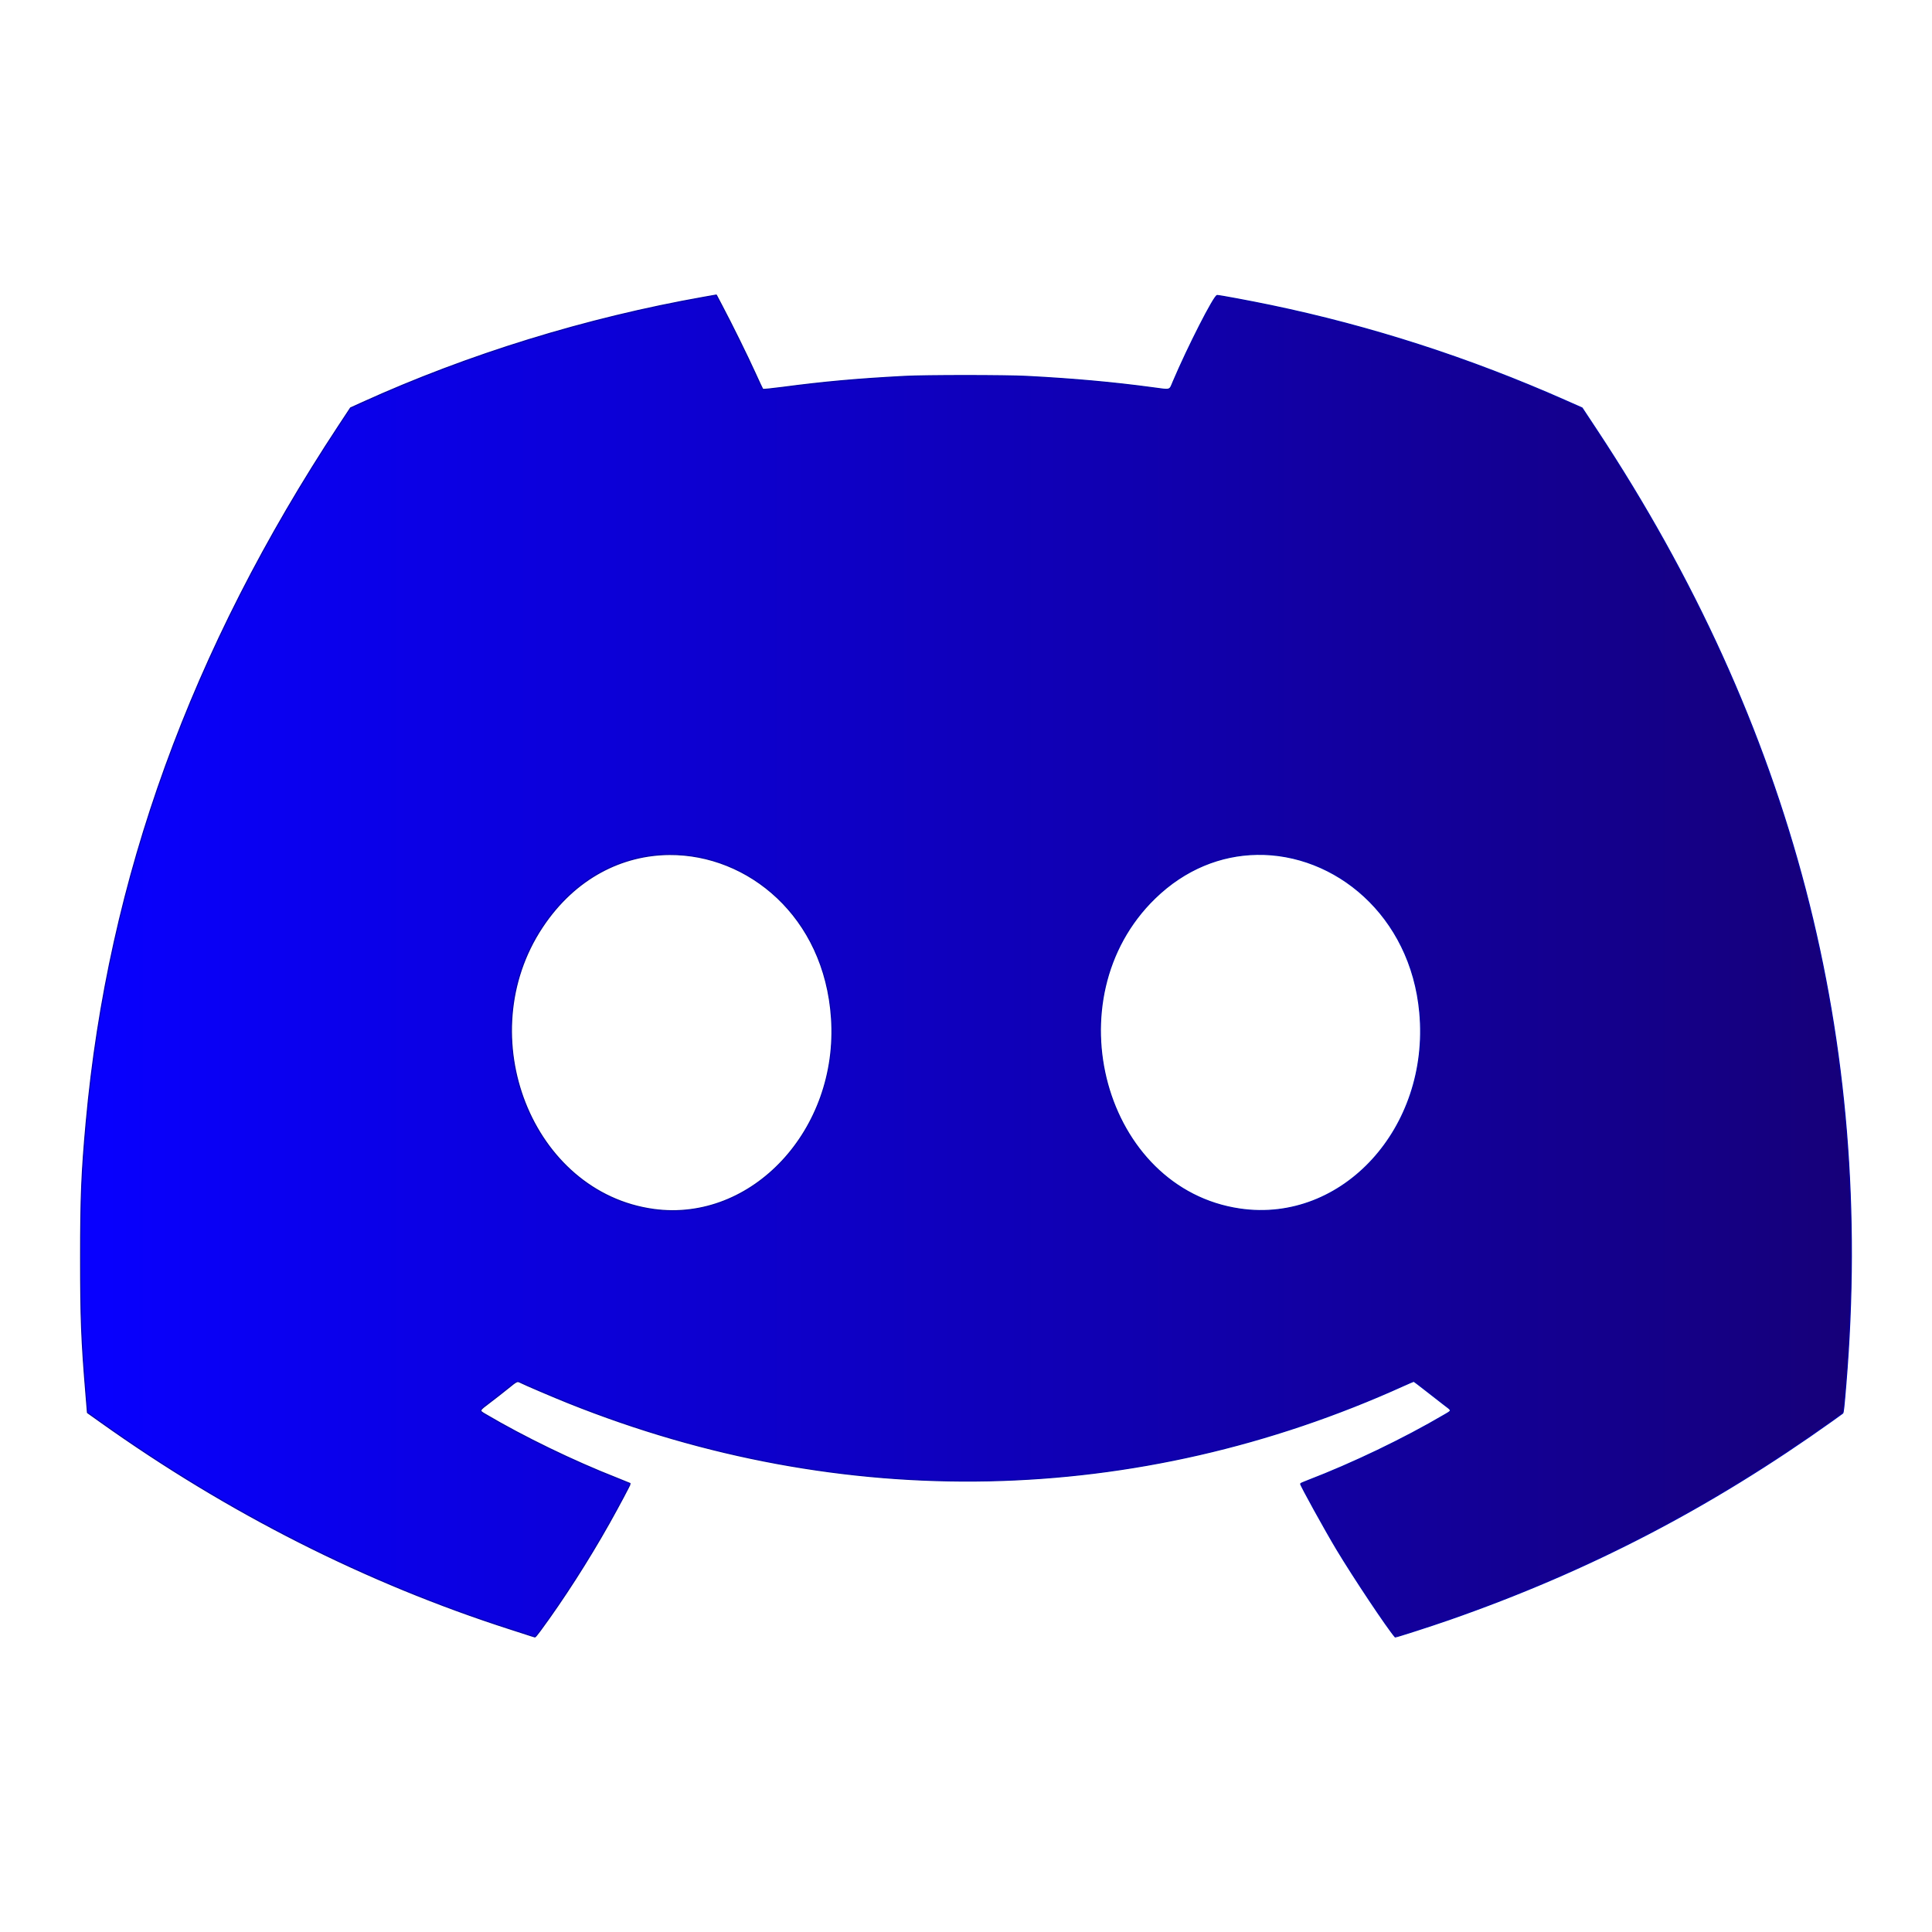 <?xml version="1.0" encoding="UTF-8" standalone="no"?>
<!-- Created with Inkscape (http://www.inkscape.org/) -->

<svg
   width="512"
   height="512"
   viewBox="0 0 135.467 135.467"
   version="1.1"
   id="svg1"
   inkscape:export-filename="codebg.png"
   inkscape:export-xdpi="96"
   inkscape:export-ydpi="96"
   xml:space="preserve"
   inkscape:version="1.4 (e7c3feb100, 2024-10-09)"
   sodipodi:docname="discord.svg"
   xmlns:inkscape="http://www.inkscape.org/namespaces/inkscape"
   xmlns:sodipodi="http://sodipodi.sourceforge.net/DTD/sodipodi-0.dtd"
   xmlns:xlink="http://www.w3.org/1999/xlink"
   xmlns="http://www.w3.org/2000/svg"
   xmlns:svg="http://www.w3.org/2000/svg"><sodipodi:namedview
     id="namedview1"
     pagecolor="#505050"
     bordercolor="#ffffff"
     borderopacity="1"
     inkscape:showpageshadow="0"
     inkscape:pageopacity="0"
     inkscape:pagecheckerboard="1"
     inkscape:deskcolor="#505050"
     inkscape:document-units="px"
     inkscape:zoom="0.56630543"
     inkscape:cx="656.00642"
     inkscape:cy="248.09933"
     inkscape:window-width="1920"
     inkscape:window-height="1080"
     inkscape:window-x="0"
     inkscape:window-y="0"
     inkscape:window-maximized="1"
     inkscape:current-layer="layer1" /><defs
     id="defs1"><linearGradient
       id="linearGradient112"
       inkscape:collect="always"><stop
         style="stop-color:#0800ff;stop-opacity:1;"
         offset="0"
         id="stop112" /><stop
         style="stop-color:#160079;stop-opacity:1;"
         offset="1"
         id="stop113" /></linearGradient><inkscape:path-effect
       effect="fill_between_many"
       method="originald"
       linkedpaths="#path108,0,1"
       id="path-effect109"
       is_visible="true"
       lpeversion="0"
       join="true"
       close="true"
       autoreverse="true" /><linearGradient
       inkscape:collect="always"
       xlink:href="#linearGradient112"
       id="linearGradient113"
       x1="-98.441"
       y1="131.956"
       x2="578.068"
       y2="131.956"
       gradientUnits="userSpaceOnUse"
       gradientTransform="matrix(0.184,0,0,0.184,23.693,43.501)" /></defs><g
     inkscape:label="Layer 1"
     inkscape:groupmode="layer"
     id="layer1"><path
       d="m 50.228,20.686 -0.887,0.157 c -8.238,1.458 -16.489,4.003 -23.944,7.387 l -0.819,0.372 -0.82,1.244 C 13.403,45.553 7.6,61.55 6.043,78.683 c -0.321,3.527 -0.391,5.247 -0.391,9.523 -9.3e-5,4.229 0.061,5.799 0.372,9.541 l 0.108,1.305 0.902,0.643 c 8.99,6.406 18.651,11.29 28.743,14.531 0.722,0.232 1.399,0.451 1.506,0.487 0.107,0.036 0.211,0.067 0.23,0.069 0.02,0.003 0.185,-0.198 0.368,-0.446 v -9e-5 c 1.596,-2.163 3.364,-4.916 4.828,-7.519 0.66,-1.174 1.511,-2.773 1.487,-2.796 -0.009,-0.009 -0.431,-0.179 -0.938,-0.378 -3.056,-1.198 -6.514,-2.875 -9.212,-4.466 -0.472,-0.278 -0.48,-0.253 0.282,-0.828 0.369,-0.279 0.944,-0.728 1.278,-0.999 0.665,-0.539 0.654,-0.534 0.913,-0.402 0.316,0.161 2.332,1.021 3.339,1.424 19.23,7.7 39.832,7.271 58.572,-1.22 0.36,-0.163 0.673,-0.296 0.697,-0.296 0.024,0 0.396,0.281 0.828,0.623 0.432,0.343 1.009,0.792 1.283,0.999 0.602,0.453 0.599,0.405 0.049,0.729 -2.858,1.68 -6.448,3.404 -9.621,4.621 -0.261,0.1 -0.474,0.194 -0.474,0.209 0,0.119 1.73,3.252 2.541,4.603 1.176,1.957 3.551,5.519 4.095,6.14 0.024,0.027 2.505,-0.771 3.777,-1.215 9.77,-3.407 18.29,-7.83 26.879,-13.955 0.374,-0.267 0.699,-0.502 0.722,-0.522 0.048,-0.043 0.089,-0.411 0.224,-2.052 1.993,-24.09 -3.764,-46.132 -17.467,-66.872 l -1.03,-1.559 -1.162,-0.514 c -6.733,-2.981 -13.617,-5.204 -20.67,-6.674 -1.427,-0.297 -3.588,-0.7 -3.755,-0.7 -0.211,4.39e-4 -2.042,3.587 -3.085,6.042 -0.274,0.645 -0.13,0.603 -1.453,0.425 -2.759,-0.372 -5.538,-0.622 -8.785,-0.792 -1.541,-0.081 -7.114,-0.081 -8.625,-1.85e-4 -3.326,0.177 -5.631,0.385 -8.543,0.77 -0.759,0.1 -1.345,0.157 -1.369,0.133 -0.023,-0.023 -0.263,-0.535 -0.535,-1.136 -0.523,-1.157 -1.655,-3.454 -2.324,-4.716 z m 37.886,39.22 c 5.484,-0.099 10.817,4.257 11.438,11.099 0.735,8.093 -5.41,14.81 -12.598,13.77 -9.557,-1.383 -13.225,-14.739 -5.983,-21.788 2.127,-2.07 4.65,-3.036 7.143,-3.08 z m -41.161,0.01 c 5.481,-0.028 10.871,4.306 11.35,11.482 C 58.825,79.212 52.751,85.745 45.839,84.801 37.289,83.633 32.955,72.648 38.029,65.005 c 2.314,-3.485 5.635,-5.072 8.924,-5.089 z"
       style="fill:url(#linearGradient113);fill-rule:evenodd;stroke:#0200a5;stroke-width:0.073;stroke-linecap:square;stroke-linejoin:bevel;paint-order:markers fill stroke"
       id="path112" /></g></svg>

